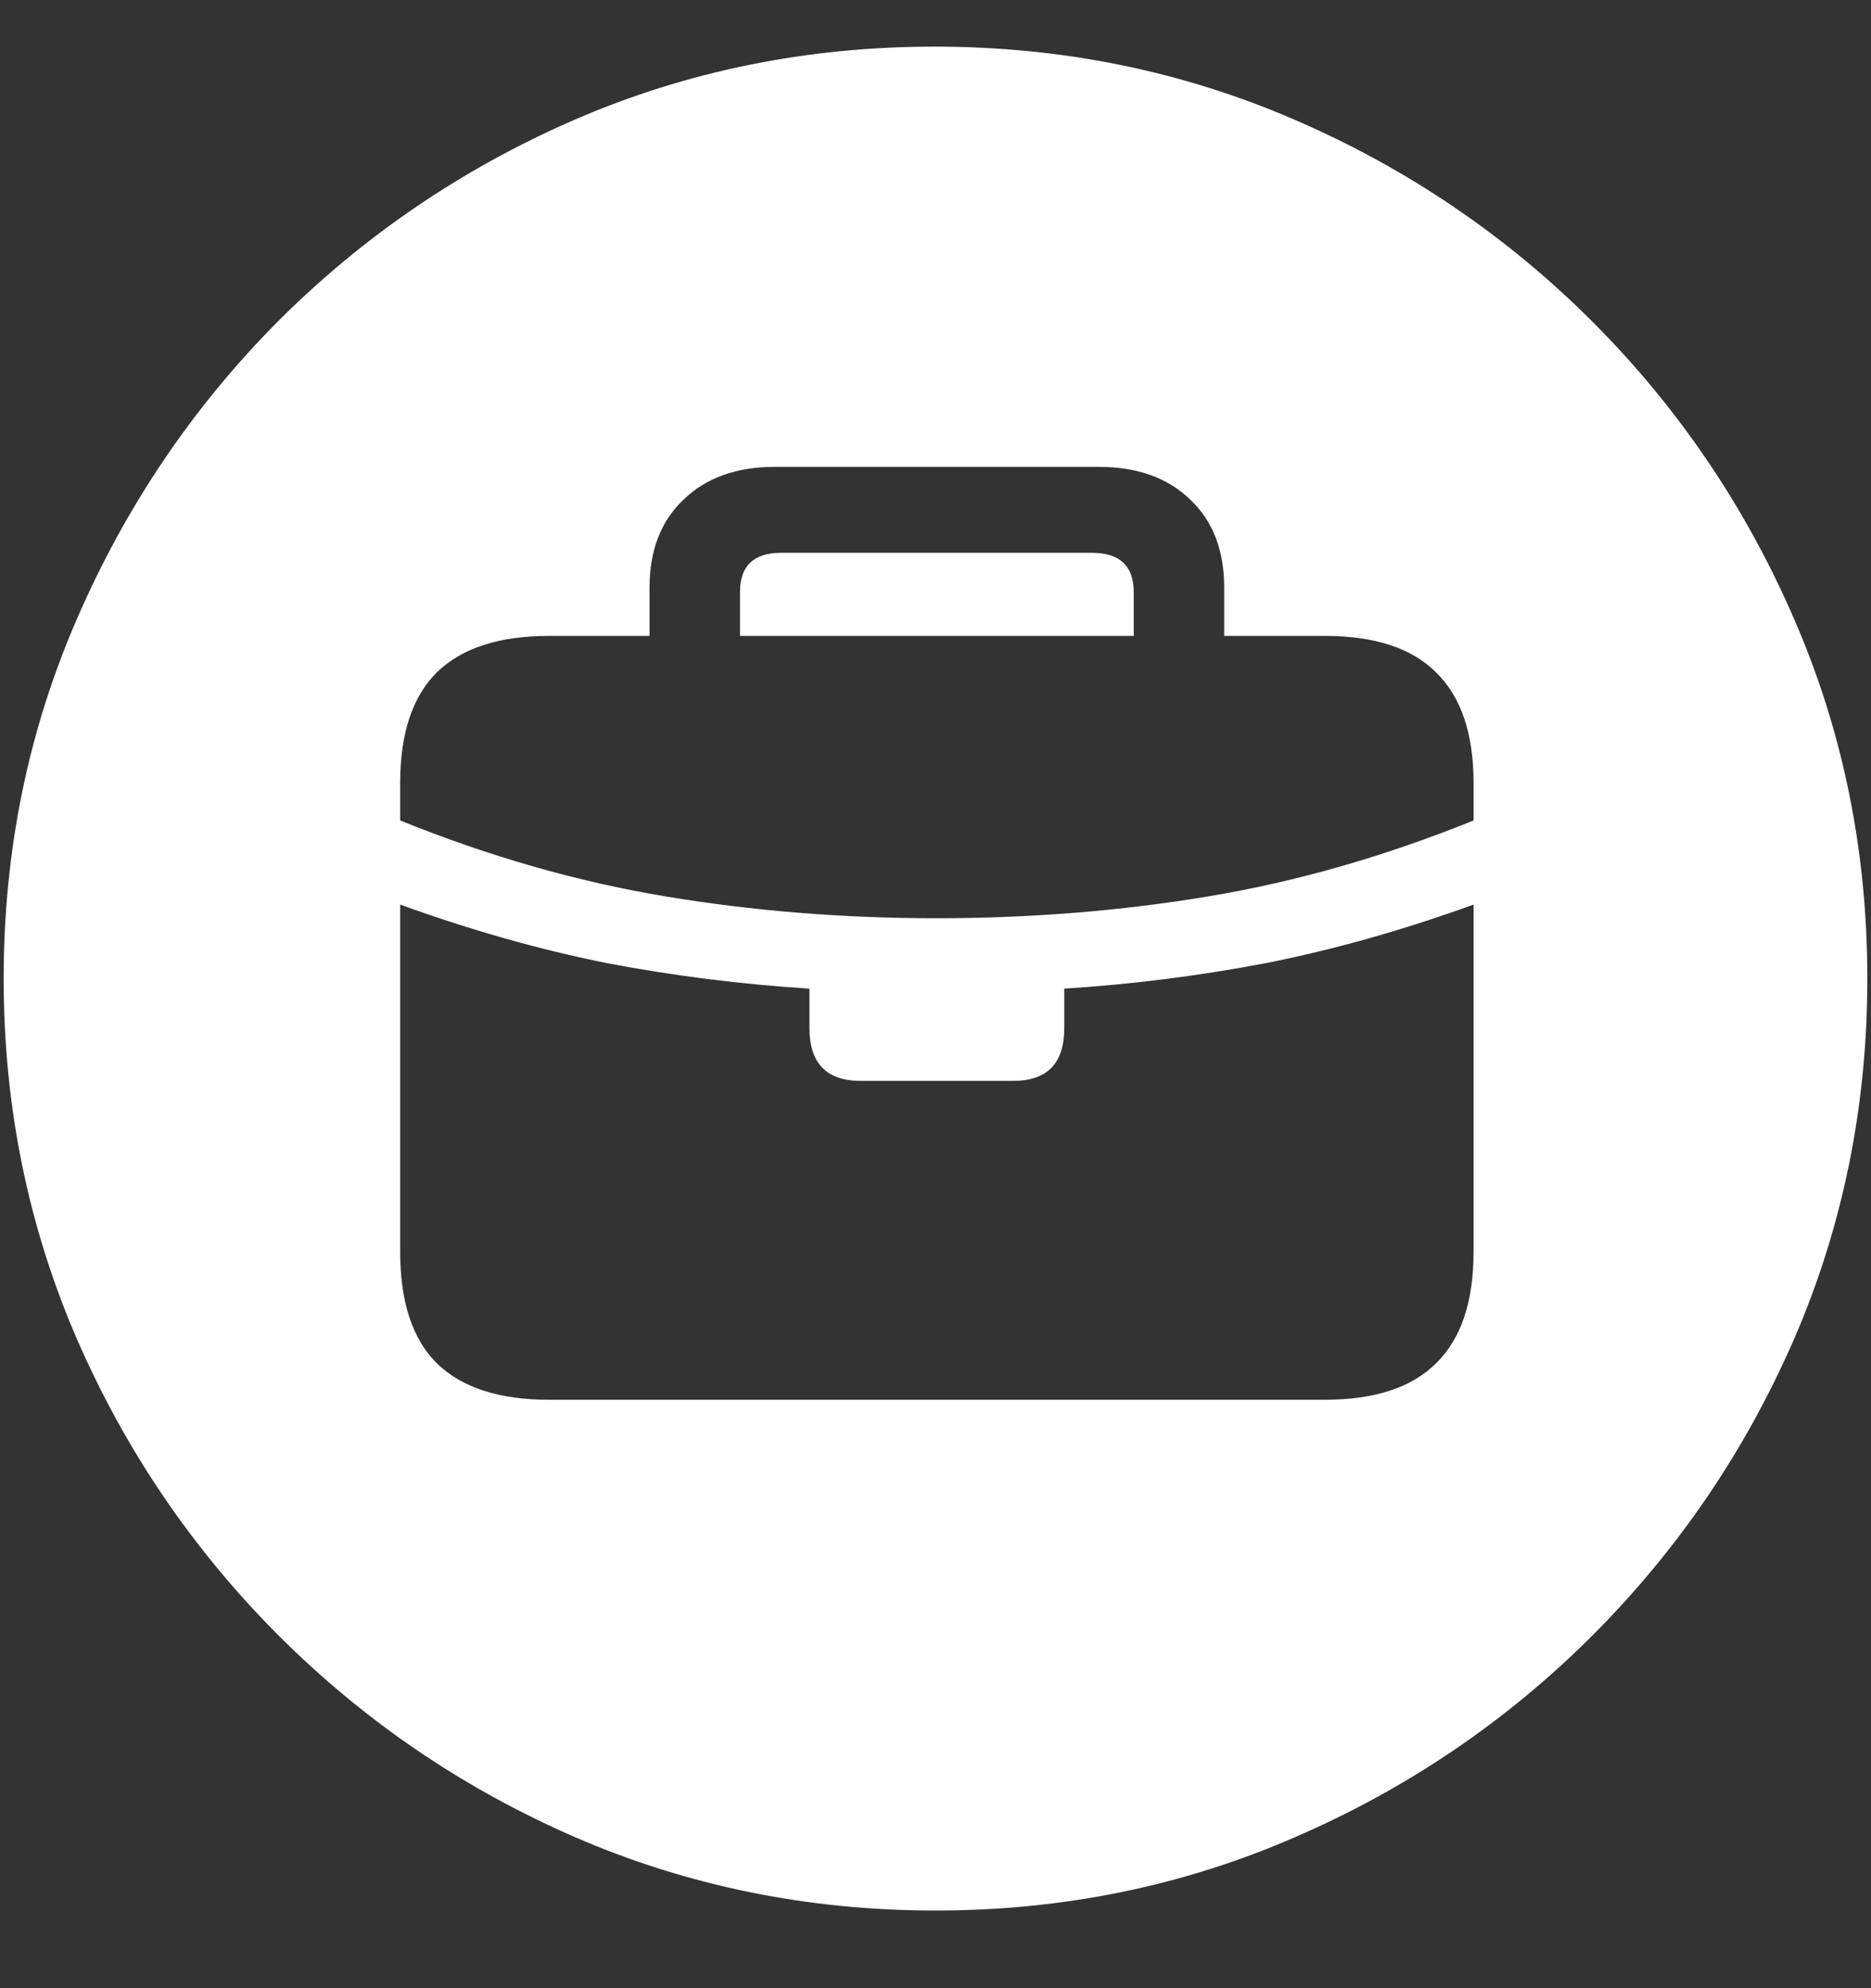 <?xml version="1.0" encoding="UTF-8"?>
<svg xmlns="http://www.w3.org/2000/svg" xmlns:xlink="http://www.w3.org/1999/xlink" width="24" height="25.5" viewBox="0 0 24 25.5" version="1.1">
<rect x="0" y="0" width="24" height="25.5" fill="#333333" stroke="none"/>
<g id="surface1">
<path style=" stroke:none;fill-rule:nonzero;fill:rgb(100%,100%,100%);fill-opacity:1;" d="M 12 24.504 C 13.633 24.504 15.168 24.191 16.605 23.566 C 18.051 22.941 19.324 22.078 20.426 20.977 C 21.527 19.875 22.391 18.605 23.016 17.168 C 23.641 15.723 23.953 14.184 23.953 12.551 C 23.953 10.918 23.641 9.383 23.016 7.945 C 22.391 6.5 21.527 5.227 20.426 4.125 C 19.324 3.023 18.051 2.16 16.605 1.535 C 15.16 0.91 13.621 0.598 11.988 0.598 C 10.355 0.598 8.816 0.91 7.371 1.535 C 5.934 2.16 4.664 3.023 3.562 4.125 C 2.469 5.227 1.609 6.5 0.984 7.945 C 0.359 9.383 0.047 10.918 0.047 12.551 C 0.047 14.184 0.359 15.723 0.984 17.168 C 1.609 18.605 2.473 19.875 3.574 20.977 C 4.676 22.078 5.945 22.941 7.383 23.566 C 8.828 24.191 10.367 24.504 12 24.504 Z M 5.133 16.055 L 5.133 11.602 C 6.039 11.93 6.922 12.18 7.781 12.352 C 8.641 12.516 9.508 12.625 10.383 12.68 L 10.383 13.184 C 10.383 13.637 10.602 13.863 11.039 13.863 L 12.996 13.863 C 13.434 13.863 13.652 13.637 13.652 13.184 L 13.652 12.68 C 14.52 12.625 15.383 12.516 16.242 12.352 C 17.109 12.18 17.996 11.93 18.902 11.602 L 18.902 16.055 C 18.902 16.695 18.742 17.172 18.422 17.484 C 18.109 17.797 17.633 17.953 16.992 17.953 L 7.043 17.953 C 6.402 17.953 5.922 17.797 5.602 17.484 C 5.289 17.172 5.133 16.695 5.133 16.055 Z M 5.133 10.523 L 5.133 10.043 C 5.133 9.41 5.289 8.938 5.602 8.625 C 5.922 8.312 6.402 8.156 7.043 8.156 L 8.332 8.156 L 8.332 7.535 C 8.332 7.059 8.477 6.684 8.766 6.41 C 9.055 6.129 9.445 5.988 9.938 5.988 L 14.098 5.988 C 14.59 5.988 14.98 6.129 15.27 6.41 C 15.559 6.684 15.703 7.059 15.703 7.535 L 15.703 8.156 L 16.992 8.156 C 17.633 8.156 18.109 8.312 18.422 8.625 C 18.742 8.938 18.902 9.41 18.902 10.043 L 18.902 10.523 C 17.762 10.984 16.629 11.309 15.504 11.496 C 14.379 11.684 13.215 11.777 12.012 11.777 C 10.816 11.777 9.656 11.684 8.531 11.496 C 7.406 11.309 6.273 10.984 5.133 10.523 Z M 9.492 8.156 L 14.543 8.156 L 14.543 7.594 C 14.543 7.258 14.363 7.09 14.004 7.09 L 10.02 7.09 C 9.668 7.09 9.492 7.258 9.492 7.594 Z M 9.492 8.156 "/>
</g>
</svg>
